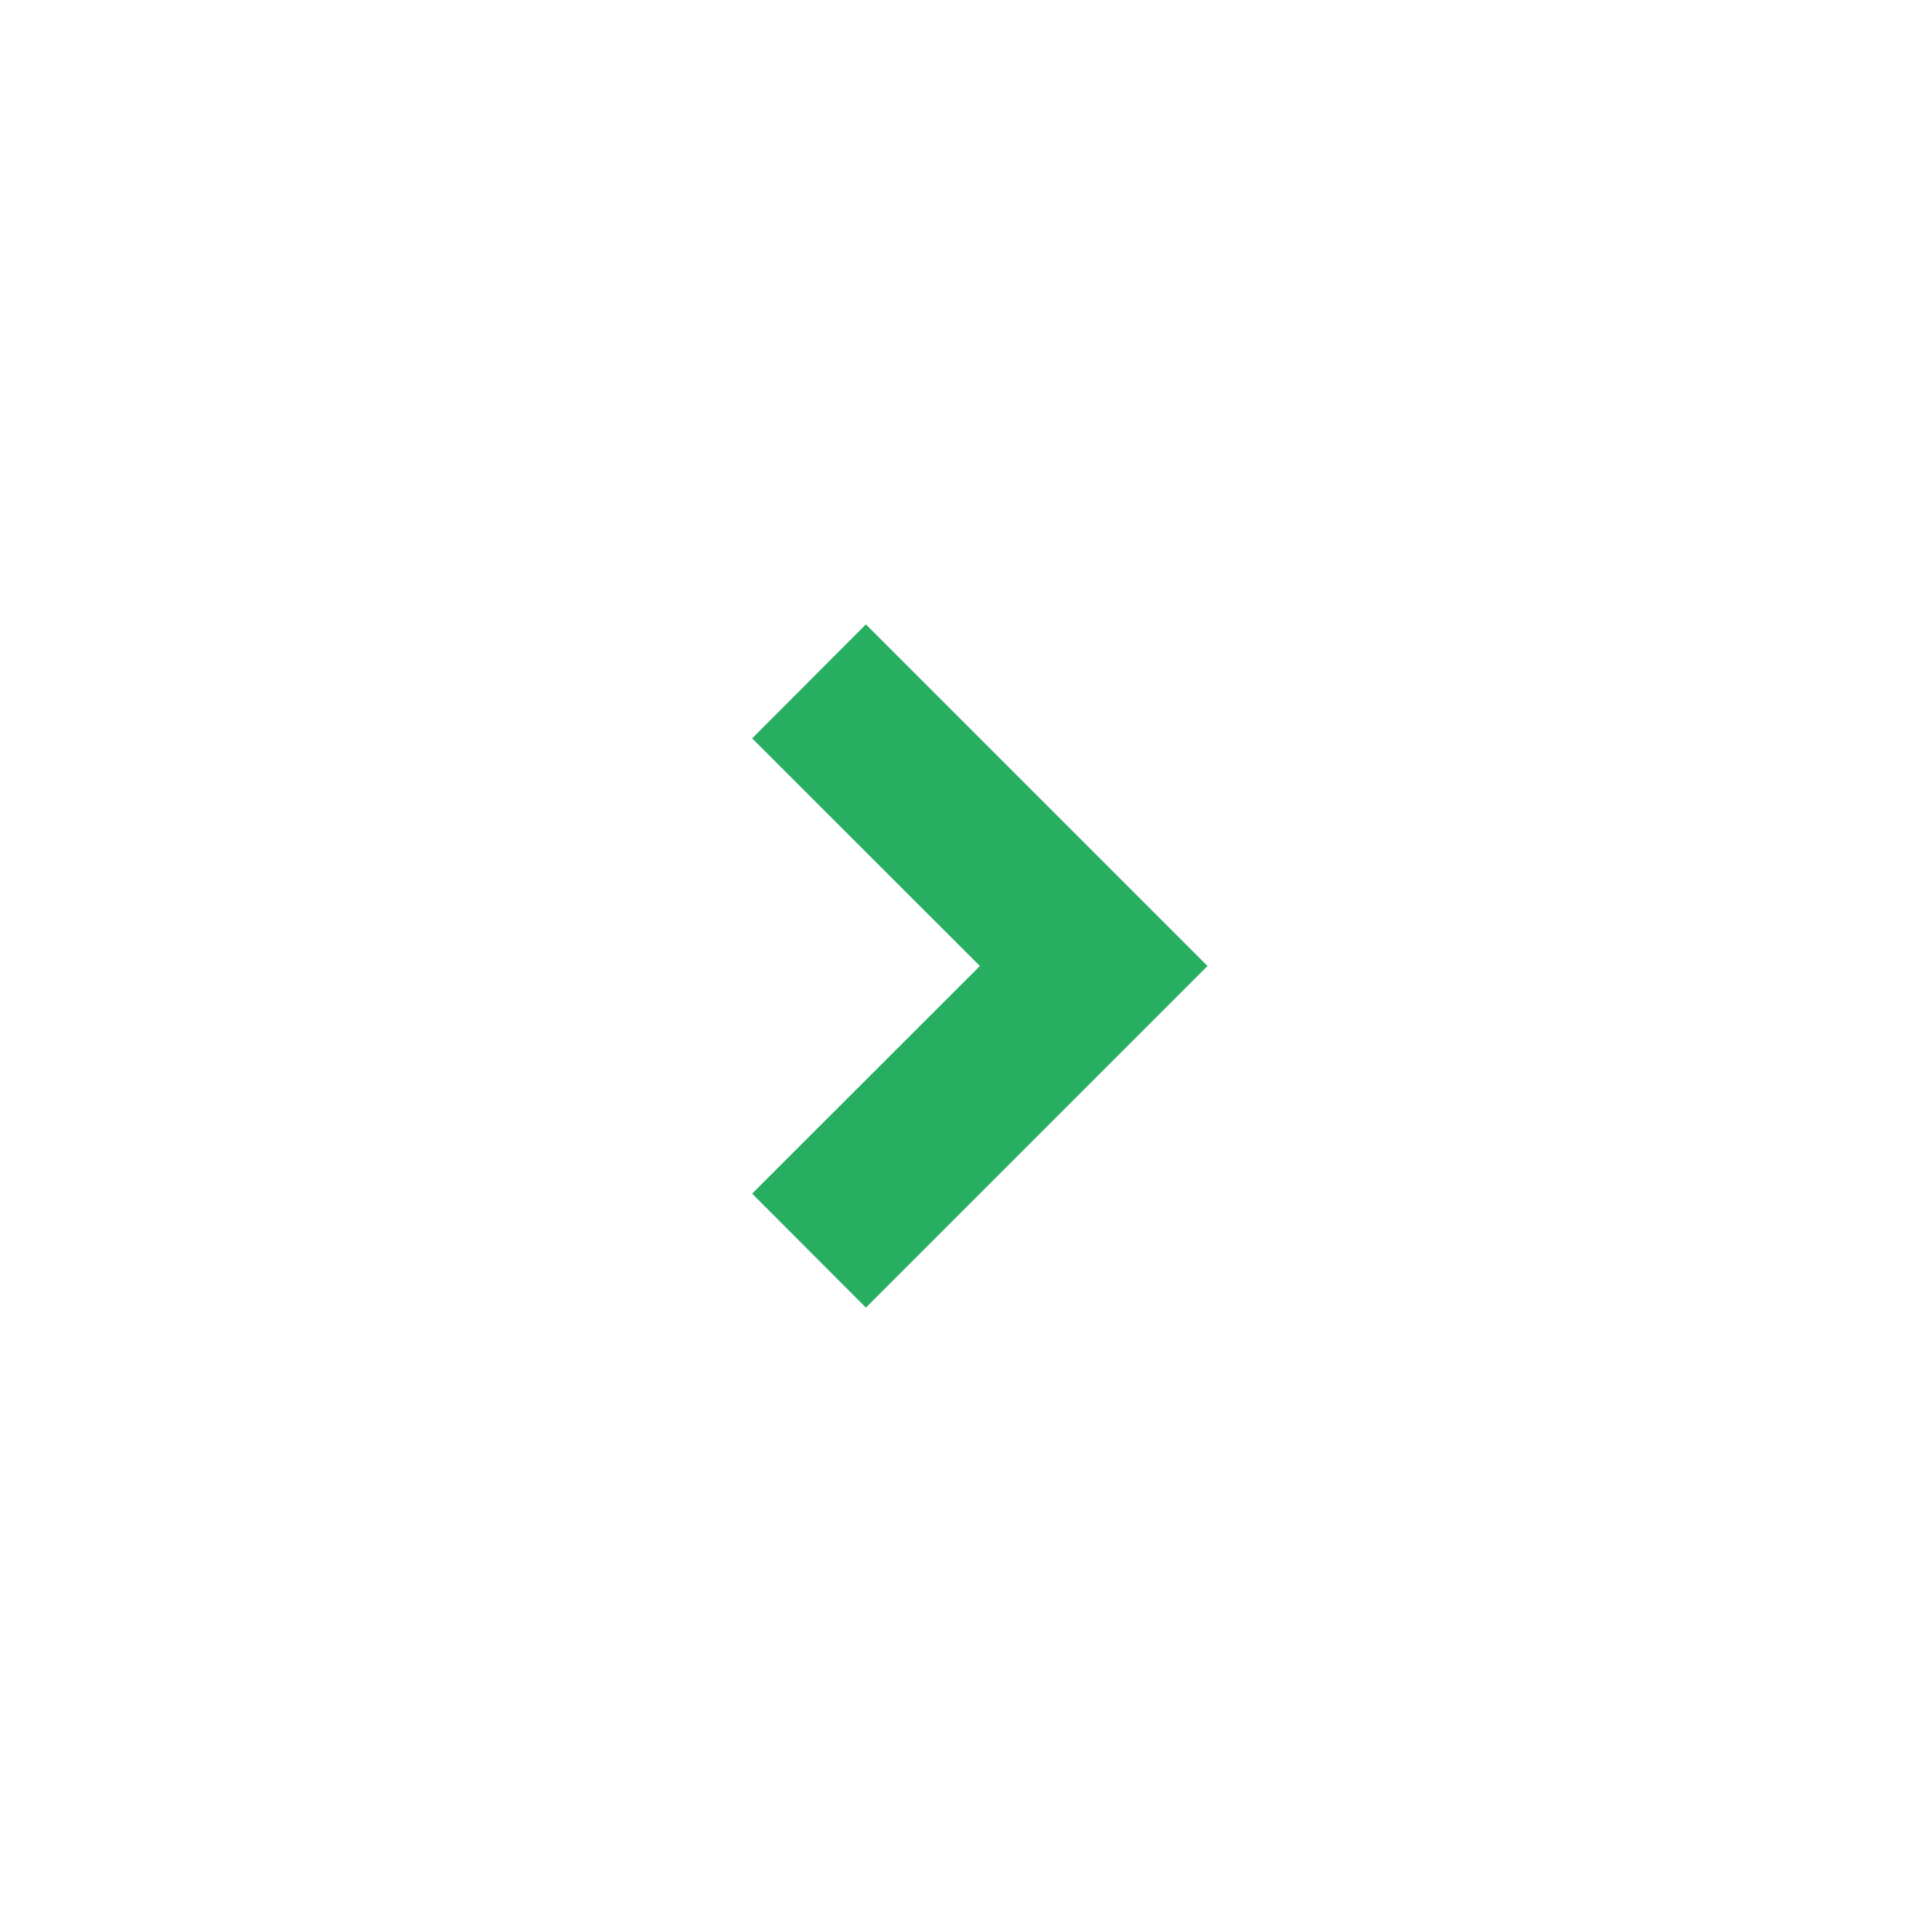 <svg width="16" height="16" viewBox="0 0 16 16" fill="none" xmlns="http://www.w3.org/2000/svg">
<path d="M8.115 8L6.229 6.115L7.171 5.171L10 8L7.171 10.829L6.229 9.885L8.115 8Z" fill="#27AE60"/>
</svg>

